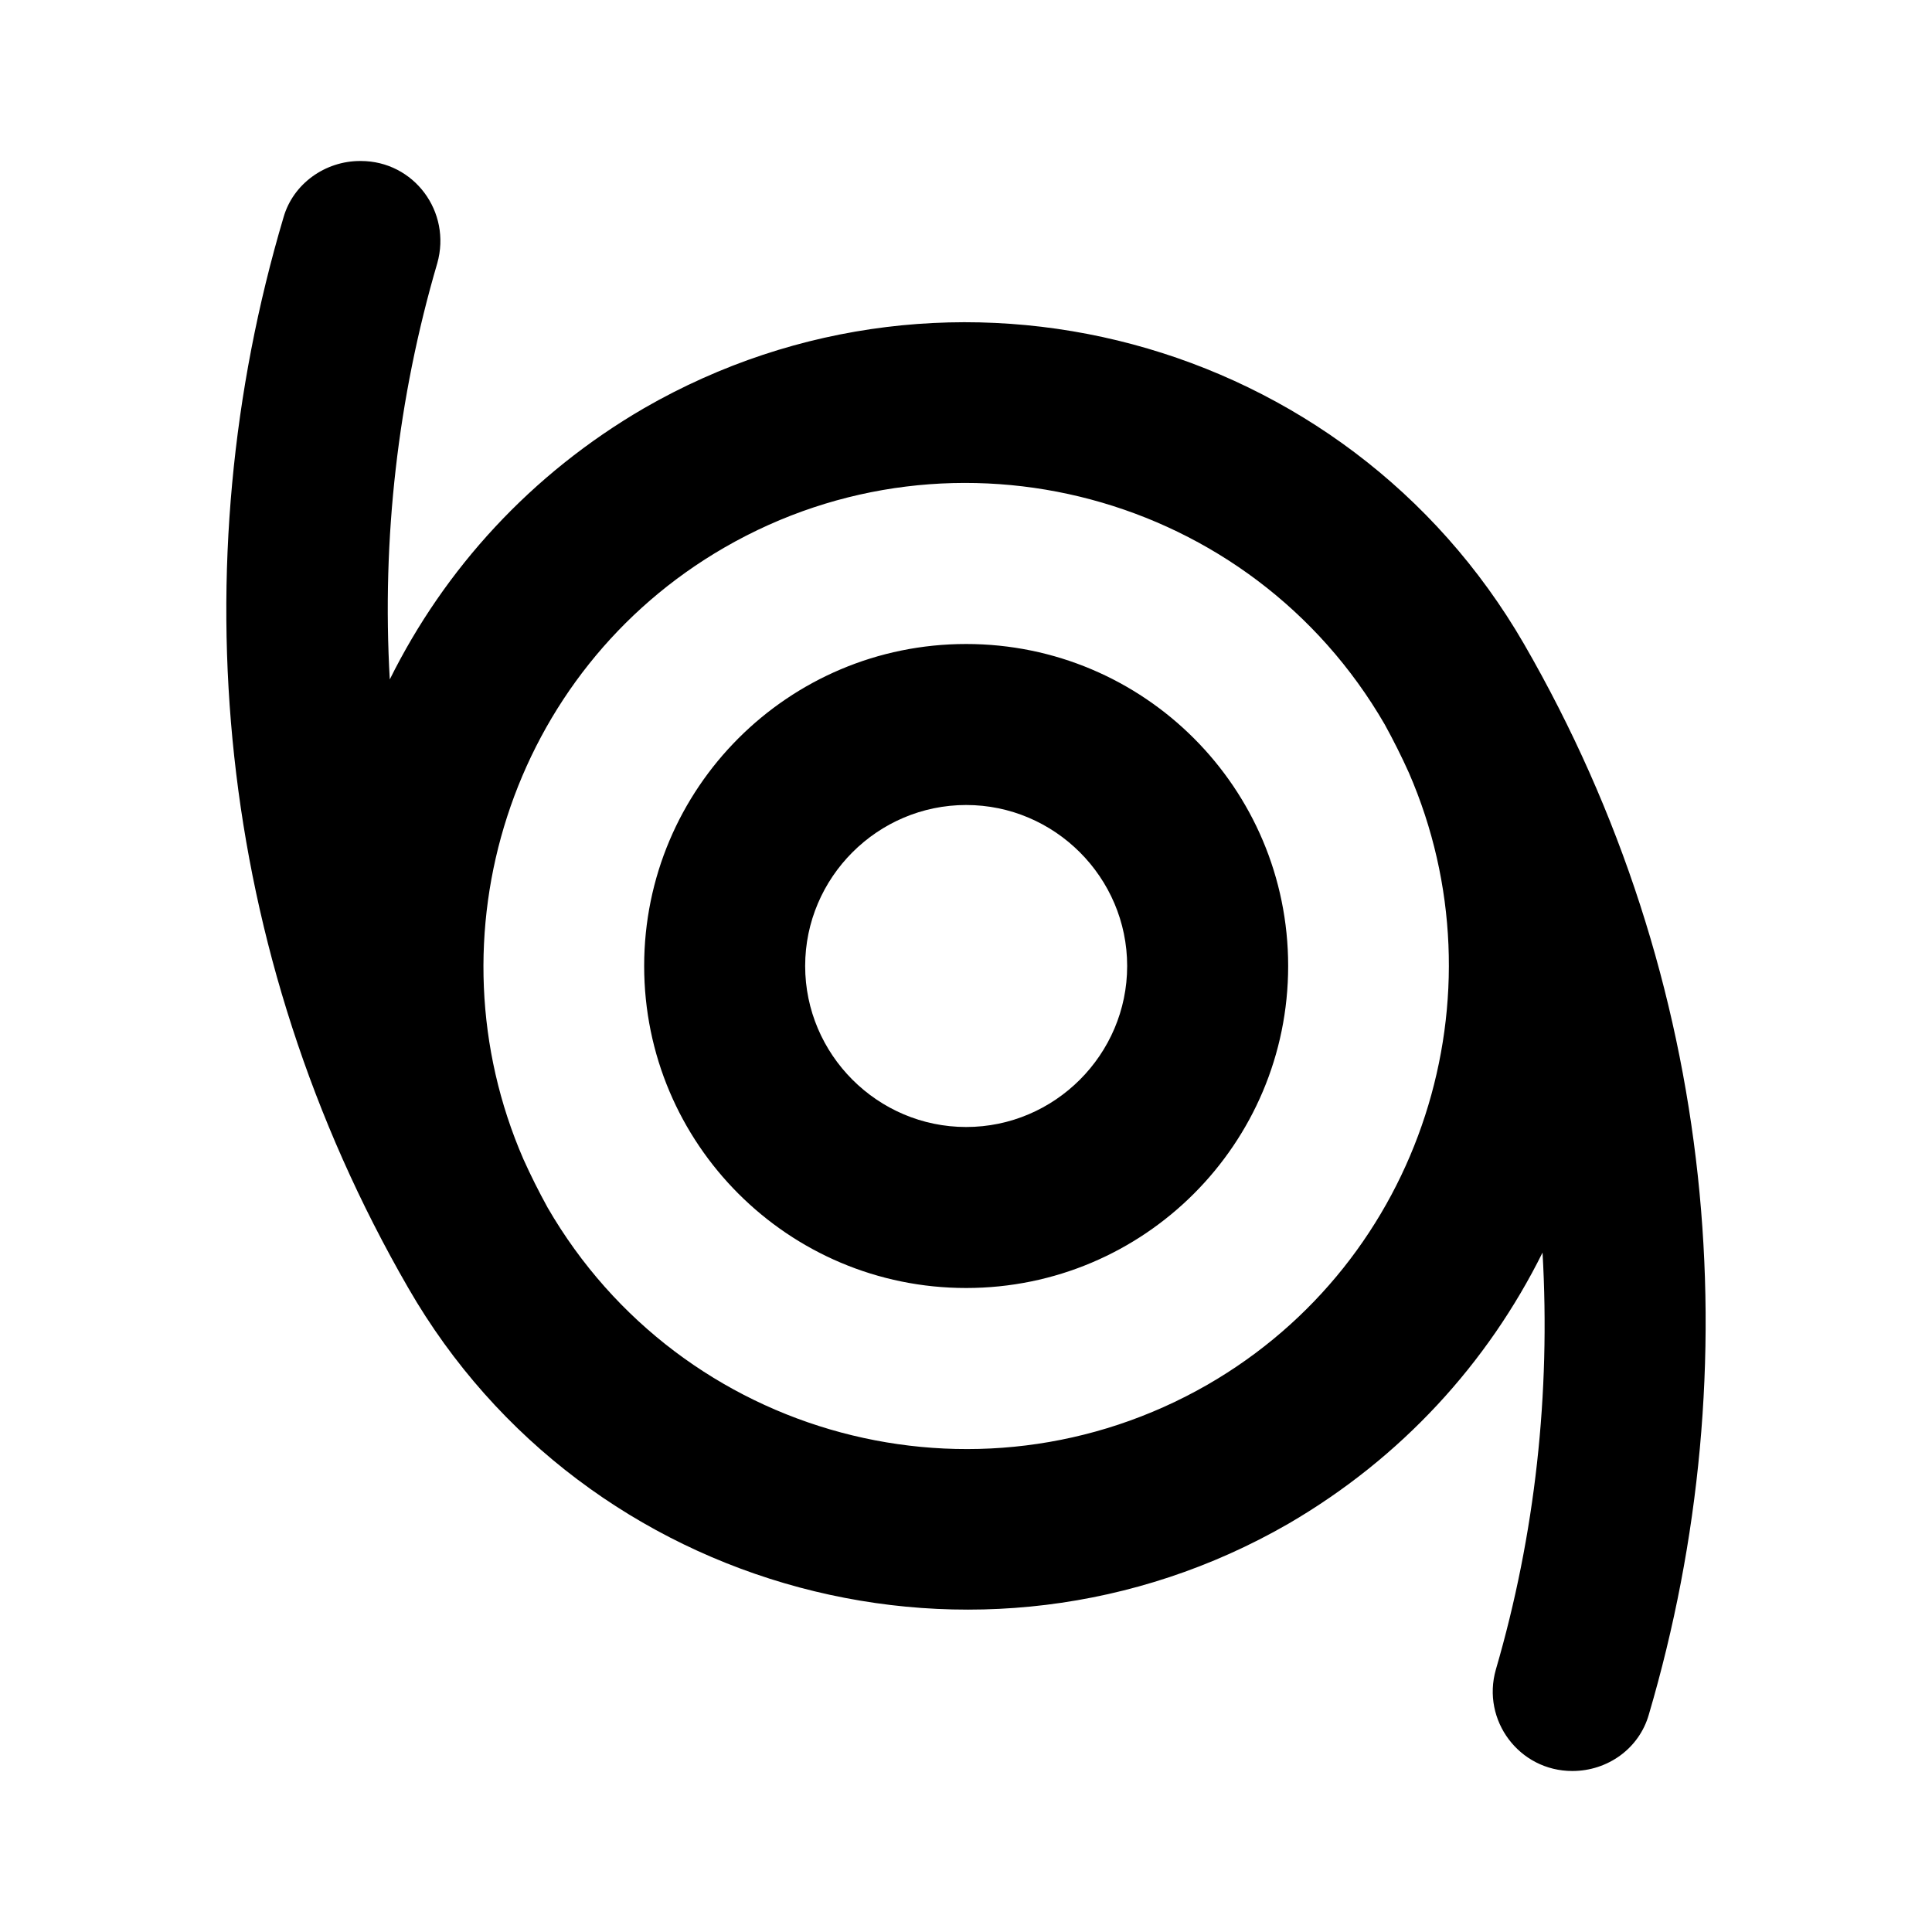 <svg  viewBox="0 0 24 24" fill="none" xmlns="http://www.w3.org/2000/svg">
<path d="M18.932 8C16.722 4.18 11.822 2.87 8.002 5.07C6.592 5.89 5.522 7.07 4.842 8.44C4.742 6.69 4.942 4.94 5.432 3.27C5.612 2.63 5.142 2 4.482 2H4.472C4.042 2 3.642 2.28 3.522 2.7C2.242 7.01 2.652 11.81 5.072 16C6.172 17.91 7.952 19.19 9.932 19.72C11.912 20.25 14.092 20.03 16.002 18.93C17.412 18.11 18.482 16.93 19.162 15.56C19.262 17.31 19.072 19.06 18.582 20.74C18.402 21.37 18.872 22 19.532 22C19.972 22 20.362 21.72 20.482 21.3C21.752 16.99 21.352 12.19 18.932 8ZM15.002 17.2C12.132 18.85 8.462 17.87 6.802 15C6.692 14.8 6.592 14.6 6.502 14.4C5.302 11.64 6.332 8.34 9.002 6.8C11.862 5.15 15.542 6.13 17.202 9C17.312 9.2 17.412 9.4 17.502 9.6C18.702 12.36 17.672 15.66 15.002 17.2ZM12.002 10C13.102 10 14.002 10.9 14.002 12C14.002 13.1 13.102 14 12.002 14C10.902 14 10.002 13.1 10.002 12C10.002 10.9 10.902 10 12.002 10ZM12.002 8C9.792 8 8.002 9.79 8.002 12C8.002 14.21 9.792 16 12.002 16C14.212 16 16.002 14.21 16.002 12C16.002 9.79 14.212 8 12.002 8Z" fill="currentColor"/>
</svg>
